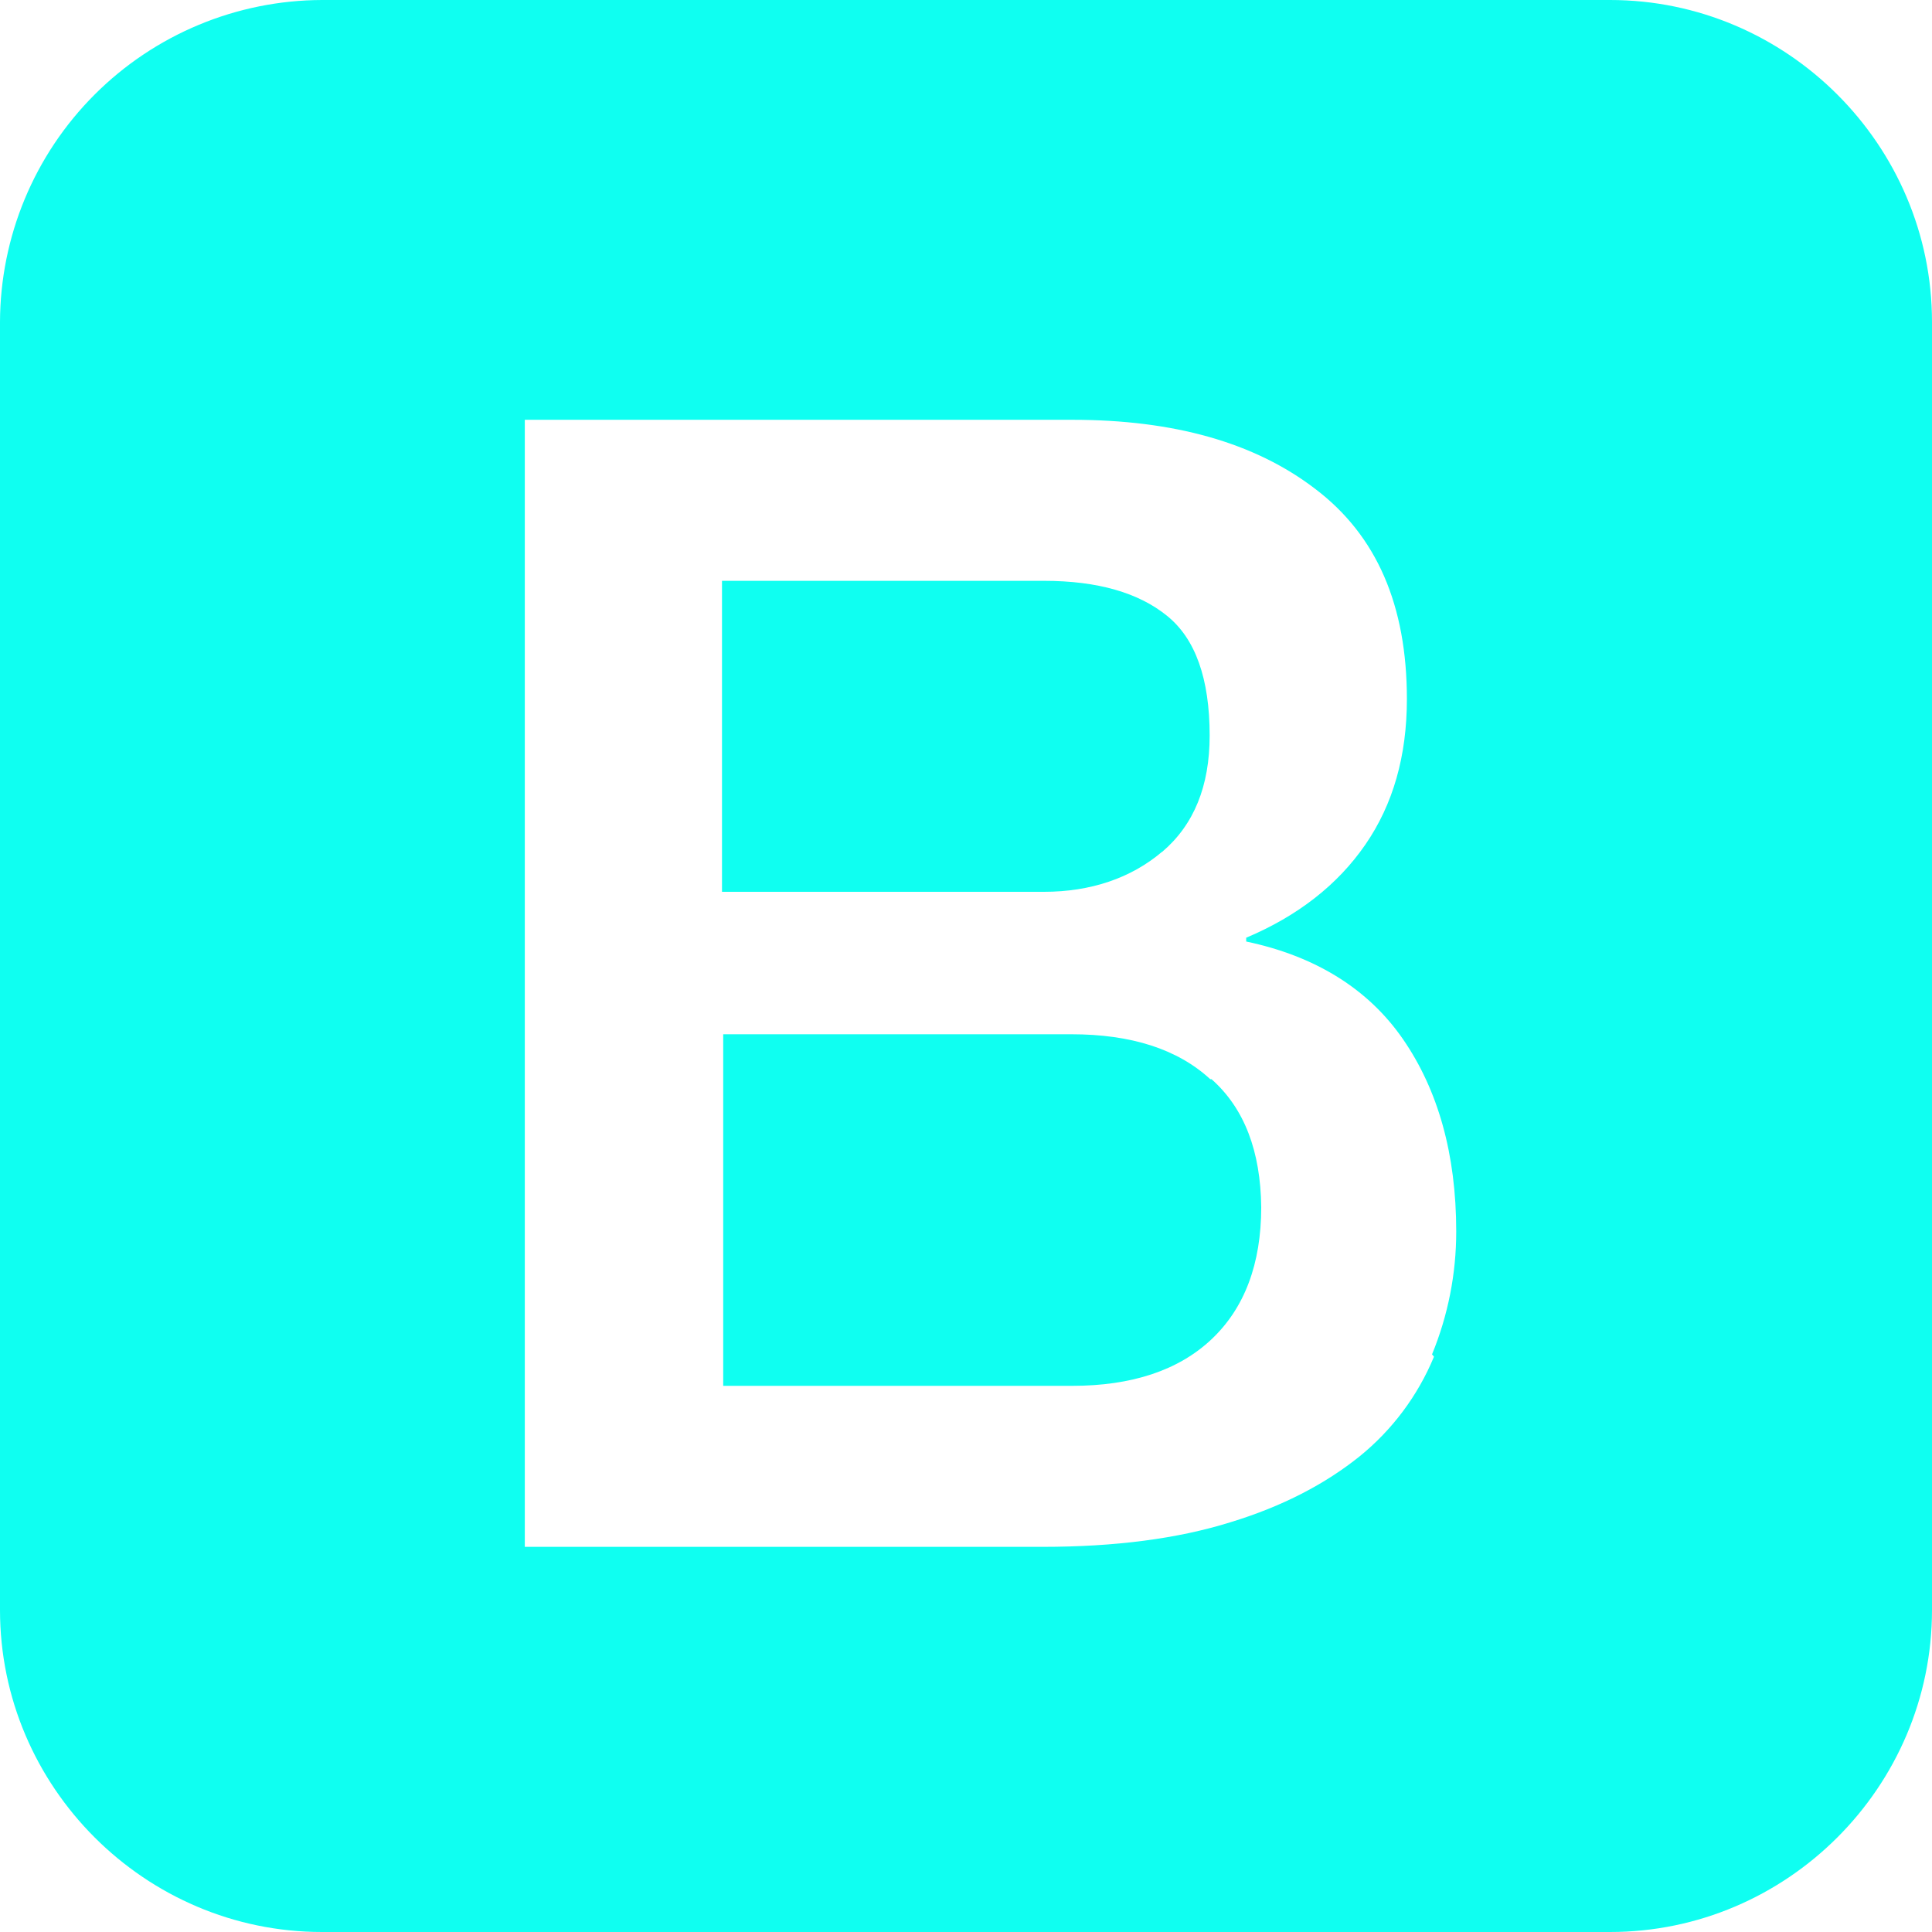 <svg width="88" height="88" viewBox="0 0 88 88" fill="none" xmlns="http://www.w3.org/2000/svg">
<path d="M73.334 0H14.666C10.78 0.012 7.057 1.561 4.309 4.309C1.561 7.057 0.012 10.78 0 14.666V73.334C0 81.397 6.603 88 14.666 88H73.334C81.397 88 88 81.397 88 73.334V14.666C88 6.603 81.397 0 73.334 0ZM65.312 61.805C64.579 63.572 63.417 65.128 61.932 66.332C60.384 67.578 58.437 68.609 56.03 69.341C53.638 70.086 50.789 70.457 47.48 70.457H23.904V19.121H48.842C53.453 19.121 57.15 20.153 59.913 22.273C62.708 24.393 64.082 27.572 64.082 31.84C64.082 34.434 63.453 36.639 62.19 38.471C60.928 40.303 59.11 41.722 56.762 42.712V42.885C59.9 43.545 62.32 45.033 63.909 47.34C65.499 49.647 66.329 52.568 66.329 56.091C66.331 58.011 65.957 59.914 65.227 61.69L65.312 61.789V61.805ZM55.128 49.158C53.638 47.783 51.517 47.109 48.797 47.109H32.941V63.123H48.839C51.545 63.123 53.679 62.421 55.183 61.002C56.688 59.583 57.447 57.565 57.447 54.985C57.419 52.45 56.688 50.489 55.183 49.155H55.112L55.128 49.158ZM52.936 38.801C54.383 37.569 55.098 35.806 55.098 33.502C55.098 30.922 54.454 29.09 53.151 28.045C51.861 27 49.999 26.456 47.552 26.456H32.886V40.621H47.552C49.686 40.621 51.52 39.992 52.923 38.804L52.936 38.801Z" fill="#0FFFF1"/>
</svg>

